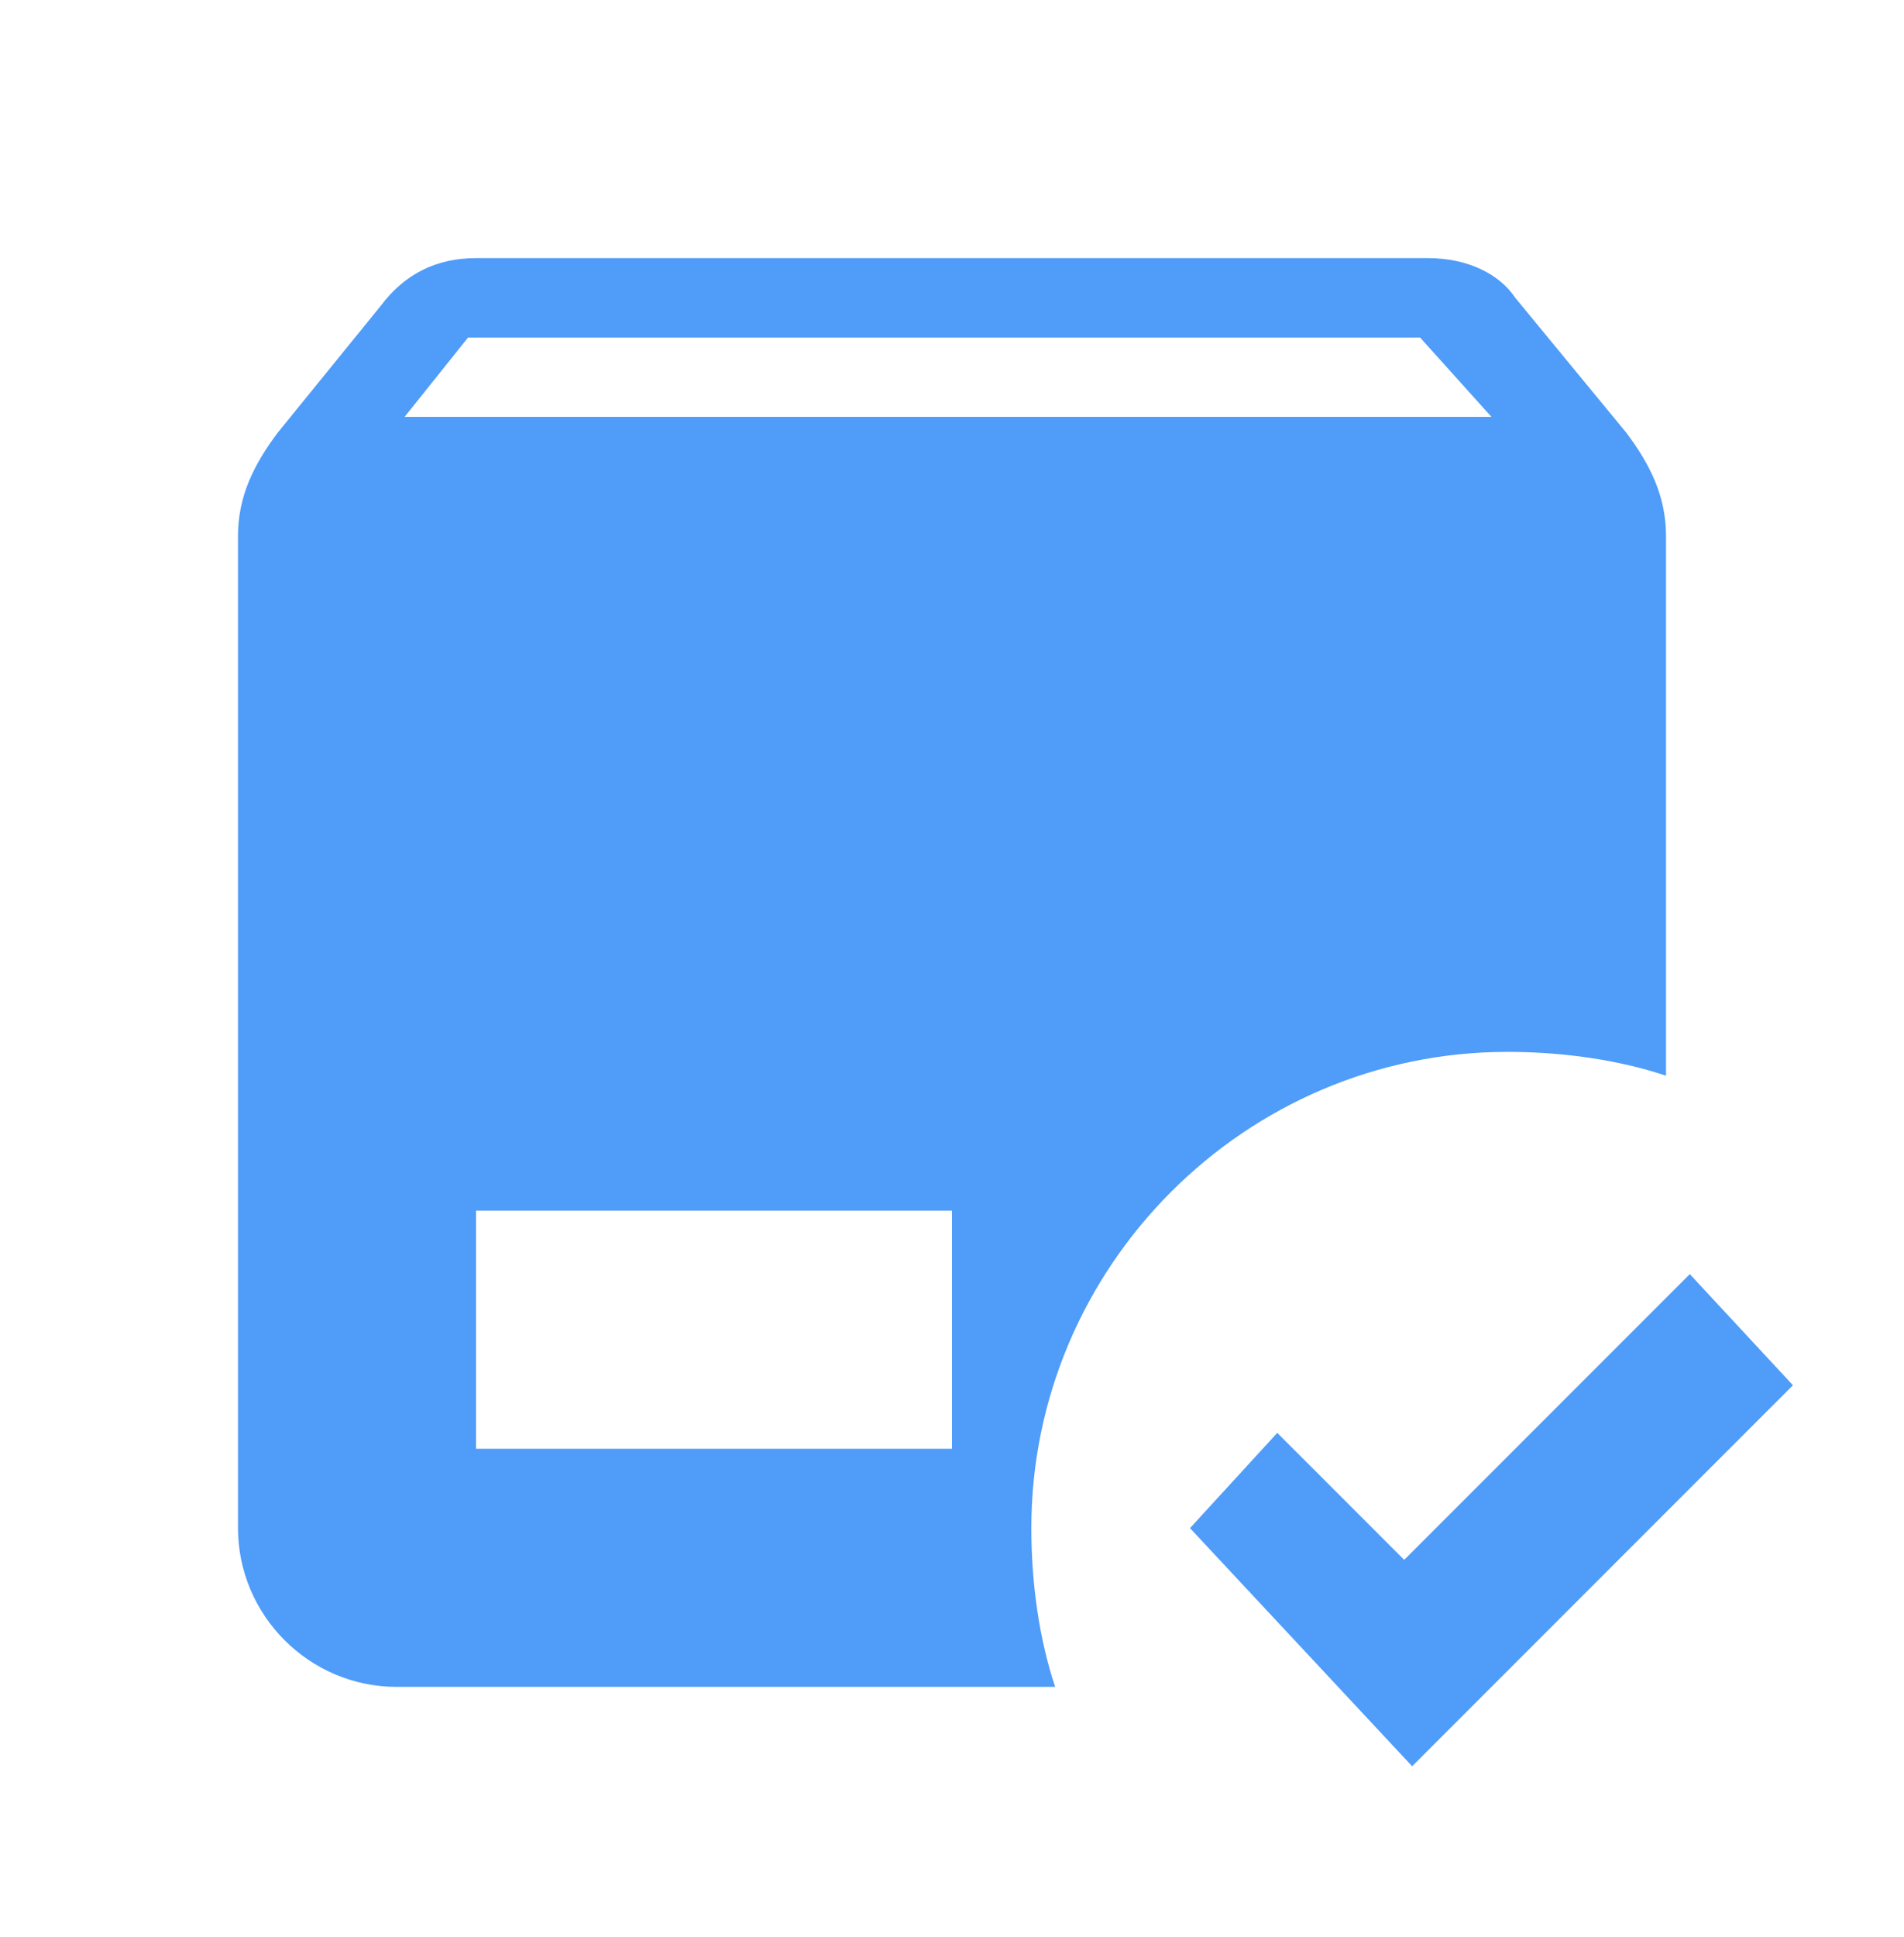 <svg xmlns="http://www.w3.org/2000/svg" width="60" height="61" viewBox="0 0 60 61" fill="none">
    <path
        d="M15 8.13C13.75 8.13 12.75 8.63 12 9.63L8.75 13.63C8 14.63 7.5 15.63 7.5 16.88V48.13C7.5 50.88 9.75 53.13 12.5 53.13H33.25C32.75 51.63 32.5 49.88 32.5 48.13C32.5 39.88 39.25 33.13 47.5 33.13C49.25 33.13 51 33.38 52.5 33.88V16.88C52.5 15.63 52 14.63 51.25 13.63L47.75 9.38C47.25 8.63 46.25 8.13 45 8.13H15ZM14.75 10.63H44.75L47 13.13H12.75L14.75 10.63ZM15 38.13H30V45.63H15V38.13ZM53.25 40.13L44.25 49.13L40.25 45.13L37.5 48.13L44.5 55.63L56.5 43.63L53.25 40.13Z"
        fill="#4F9CF9" />
</svg>